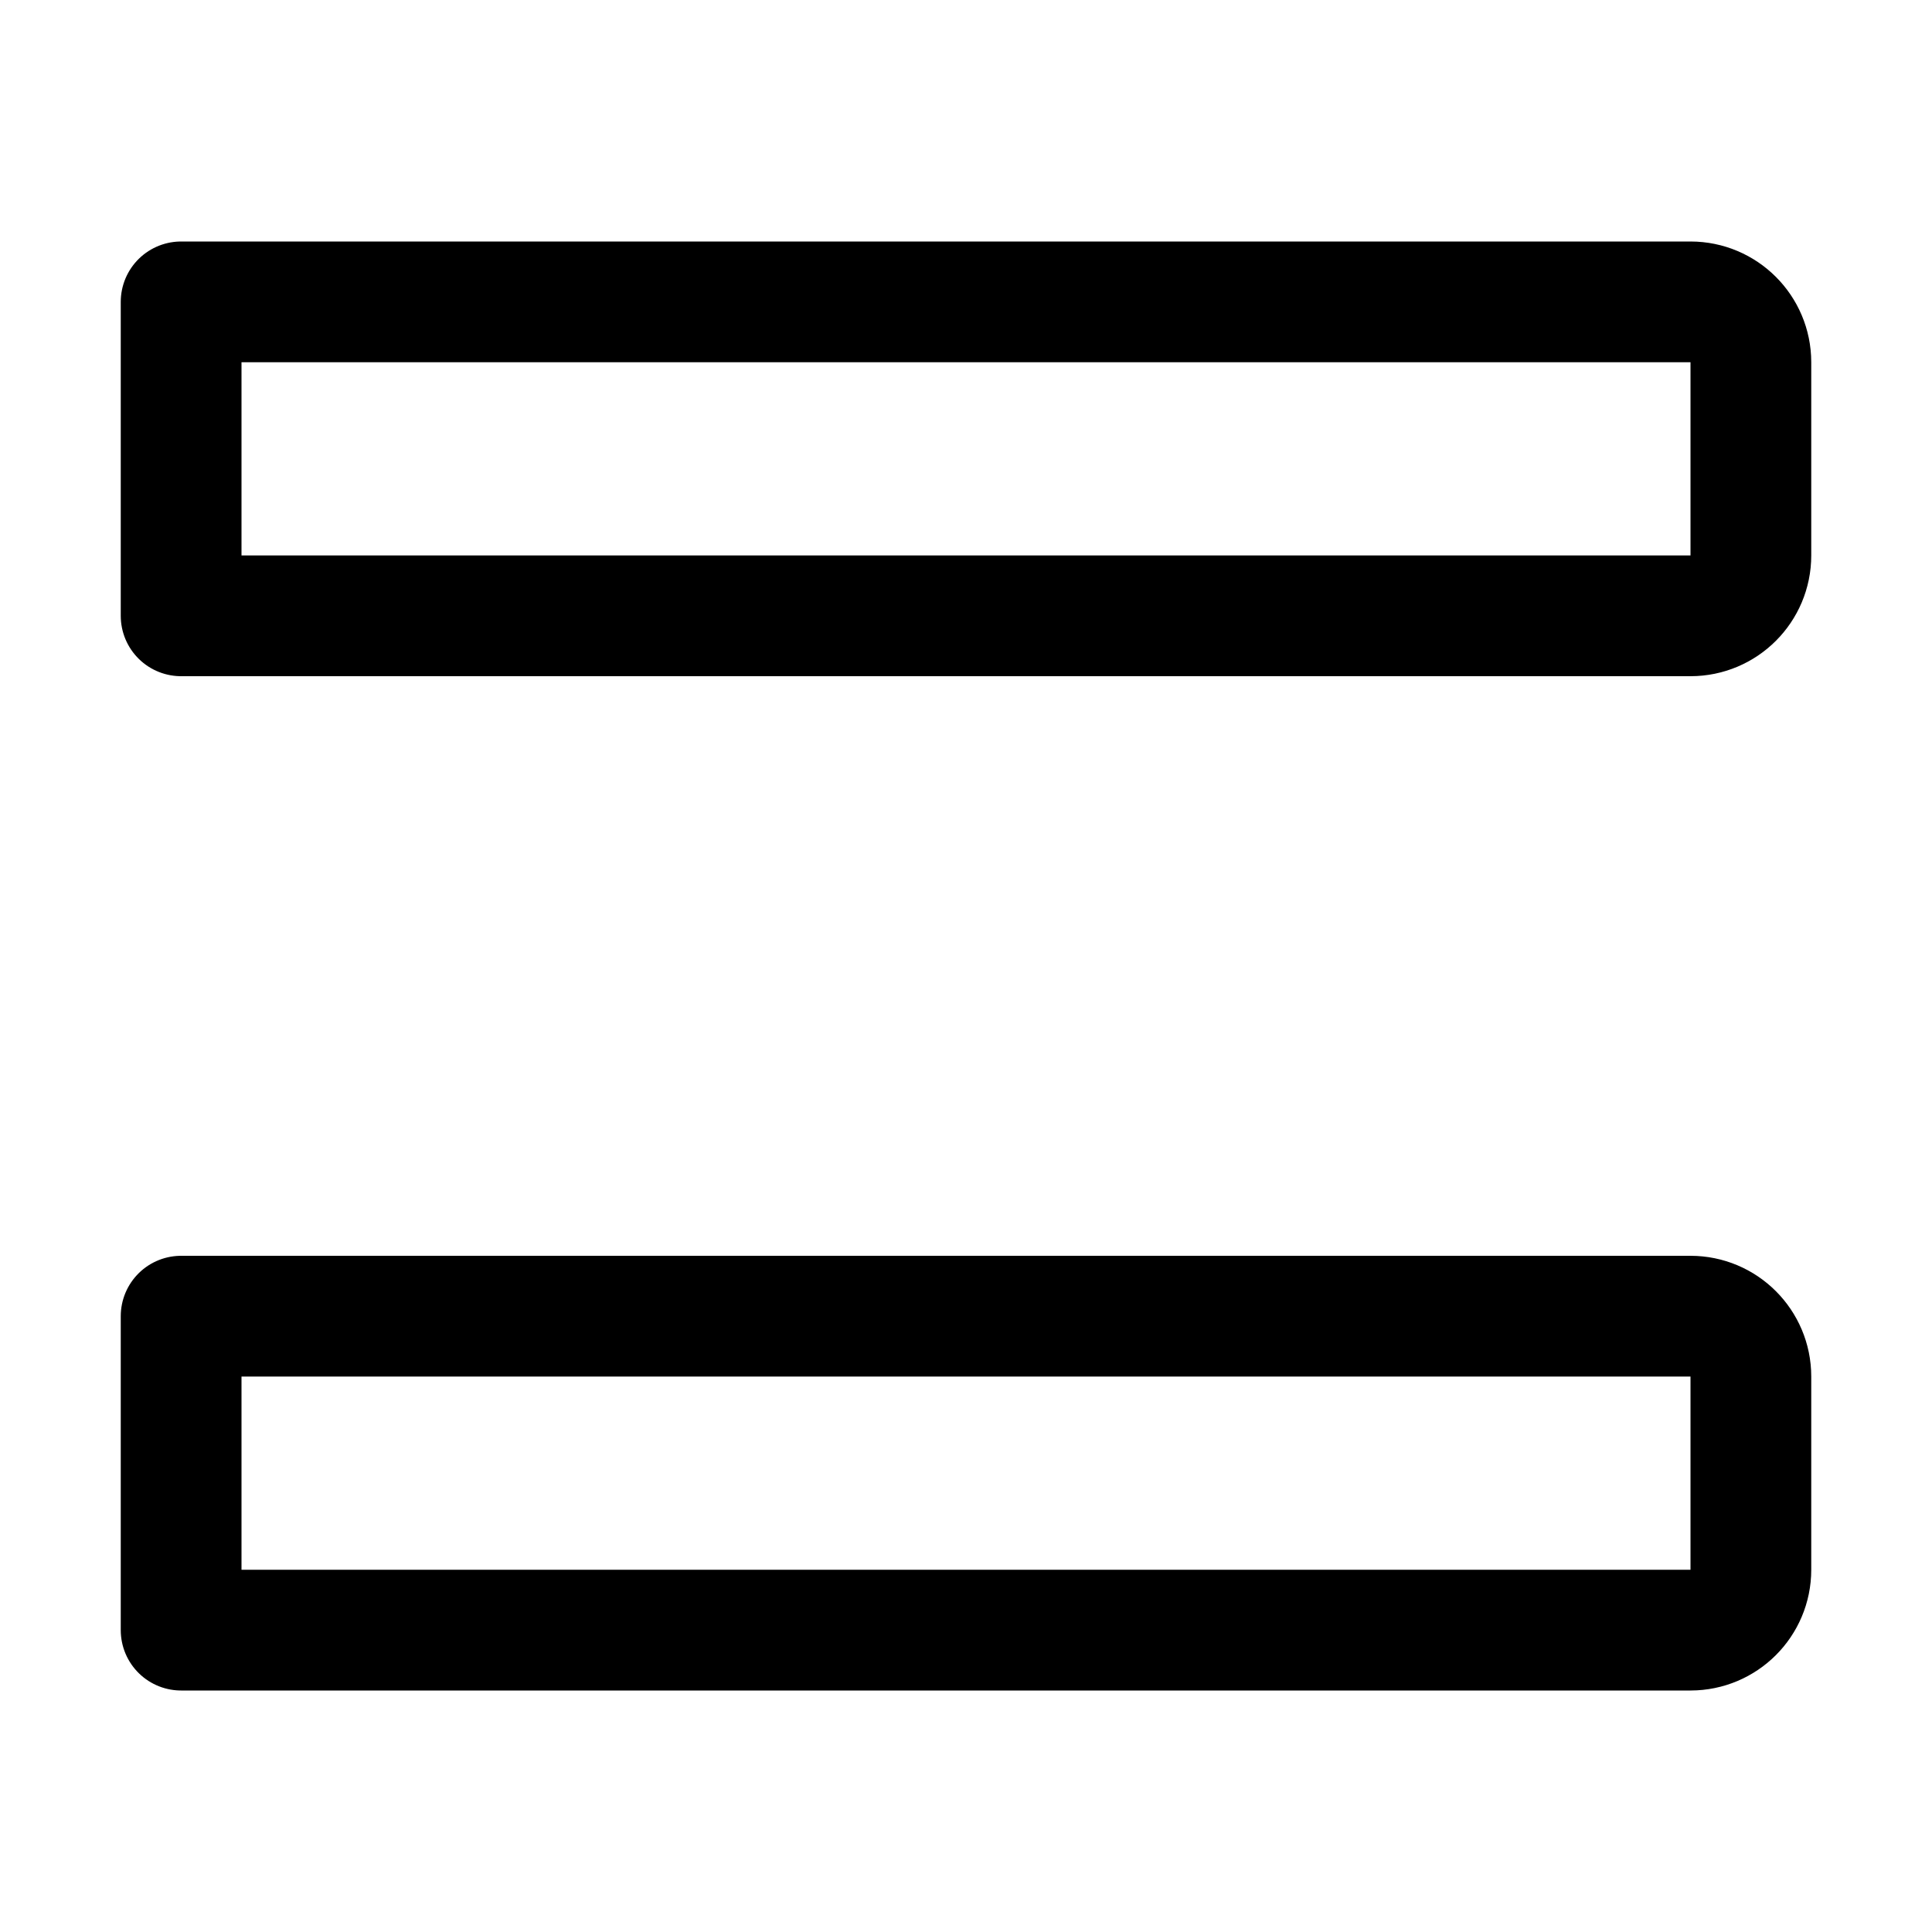 <svg width="16" height="16" viewBox="0 0 16 16" fill="none" xmlns="http://www.w3.org/2000/svg">
<path d="M1.5 2.5H8.167H14C14.276 2.5 14.5 2.724 14.5 3V4.6C14.5 4.876 14.276 5.1 14 5.1H8.167H1.5V2.5ZM4.667 13.5H1.5V10.9H4.667H14C14.276 10.9 14.5 11.124 14.5 11.4V13C14.5 13.276 14.276 13.5 14 13.5H4.667Z" stroke="black" stroke-linejoin="round"/>
</svg>
